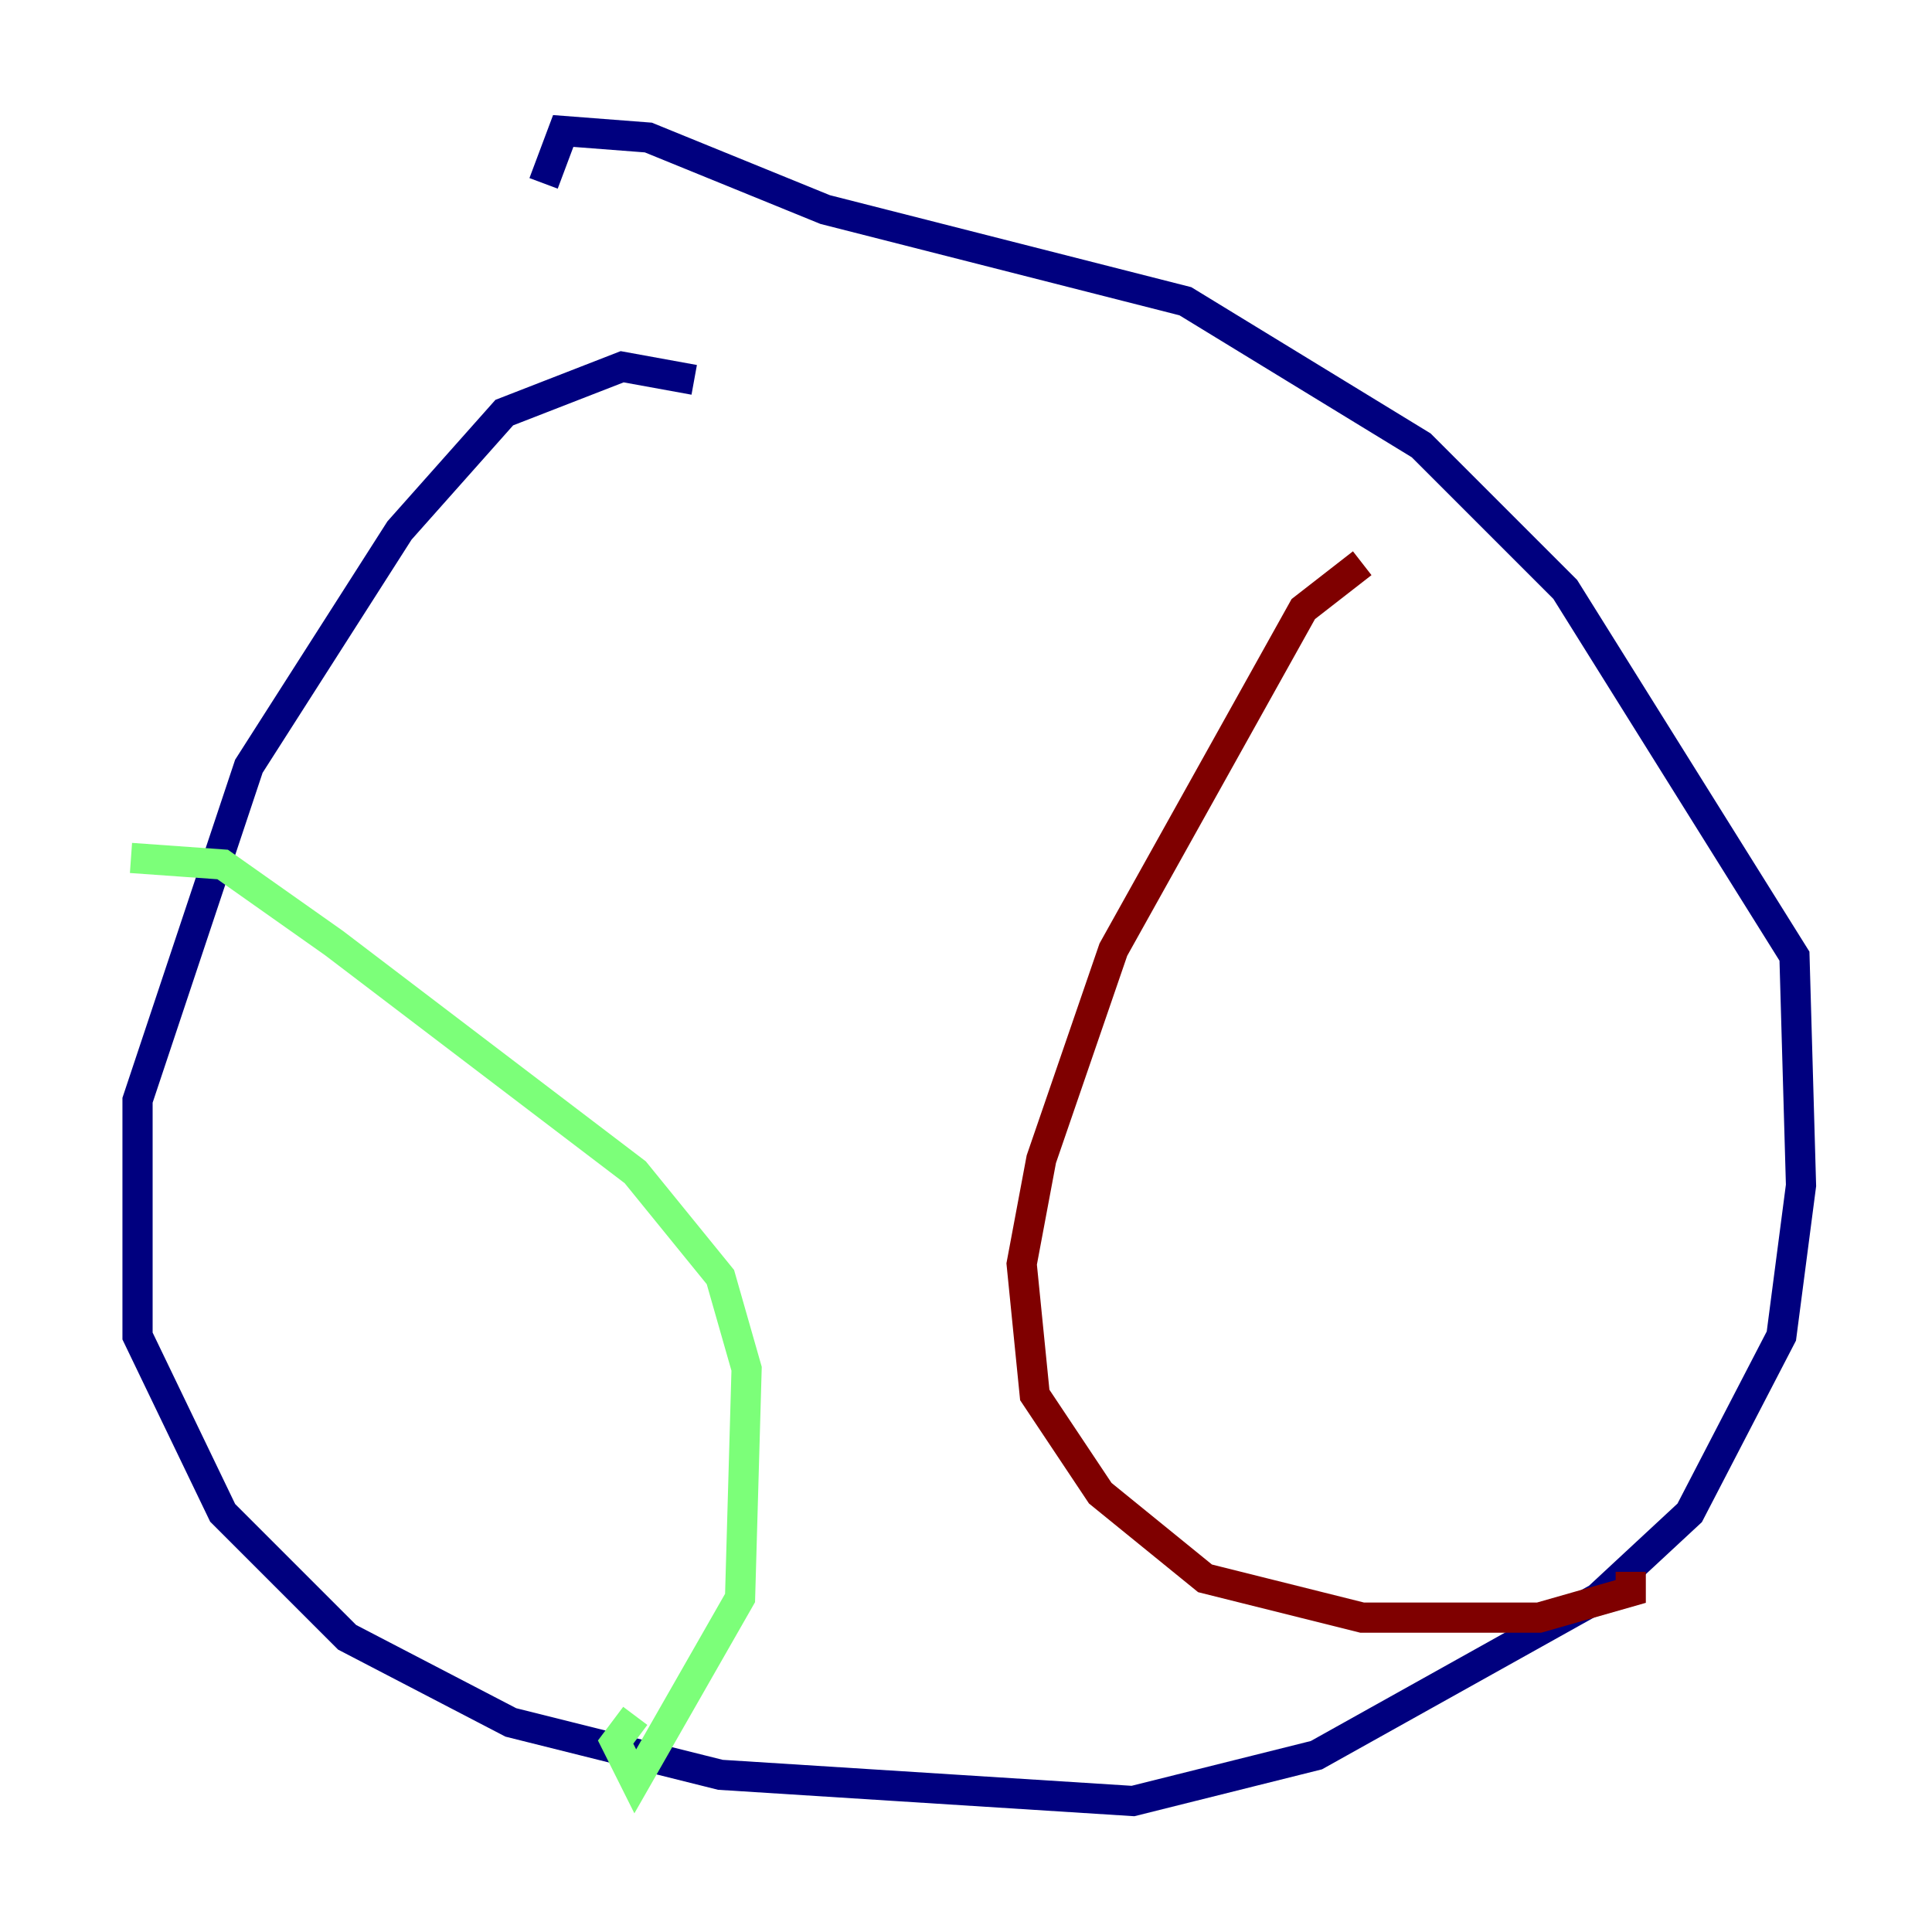 <?xml version="1.0" encoding="utf-8" ?>
<svg baseProfile="tiny" height="128" version="1.2" viewBox="0,0,128,128" width="128" xmlns="http://www.w3.org/2000/svg" xmlns:ev="http://www.w3.org/2001/xml-events" xmlns:xlink="http://www.w3.org/1999/xlink"><defs /><polyline fill="none" points="45.993,25.166 41.22,24.298 33.41,27.336 26.468,35.146 16.488,50.766 9.112,72.895 9.112,88.515 14.752,100.231 22.997,108.475 33.844,114.115 47.729,117.586 75.064,119.322 87.214,116.285 105.871,105.871 111.946,100.231 118.02,88.515 119.322,78.536 118.888,63.349 103.702,39.051 94.156,29.505 78.536,19.959 54.671,13.885 42.956,9.112 37.315,8.678 36.014,12.149" stroke="#00007f" stroke-width="2" /><polyline fill="none" points="8.678,56.841 14.752,57.275 22.129,62.481 42.088,77.668 47.729,84.61 49.464,90.685 49.031,105.871 42.088,118.02 40.786,115.417 42.088,113.681" stroke="#7cff79" stroke-width="2" /><polyline fill="none" points="90.251,37.315 86.346,40.352 73.763,62.915 68.99,76.8 67.688,83.742 68.556,92.42 72.895,98.929 79.837,104.57 90.251,107.173 101.966,107.173 108.041,105.437 108.041,104.136" stroke="#7f0000" stroke-width="2" /></svg>